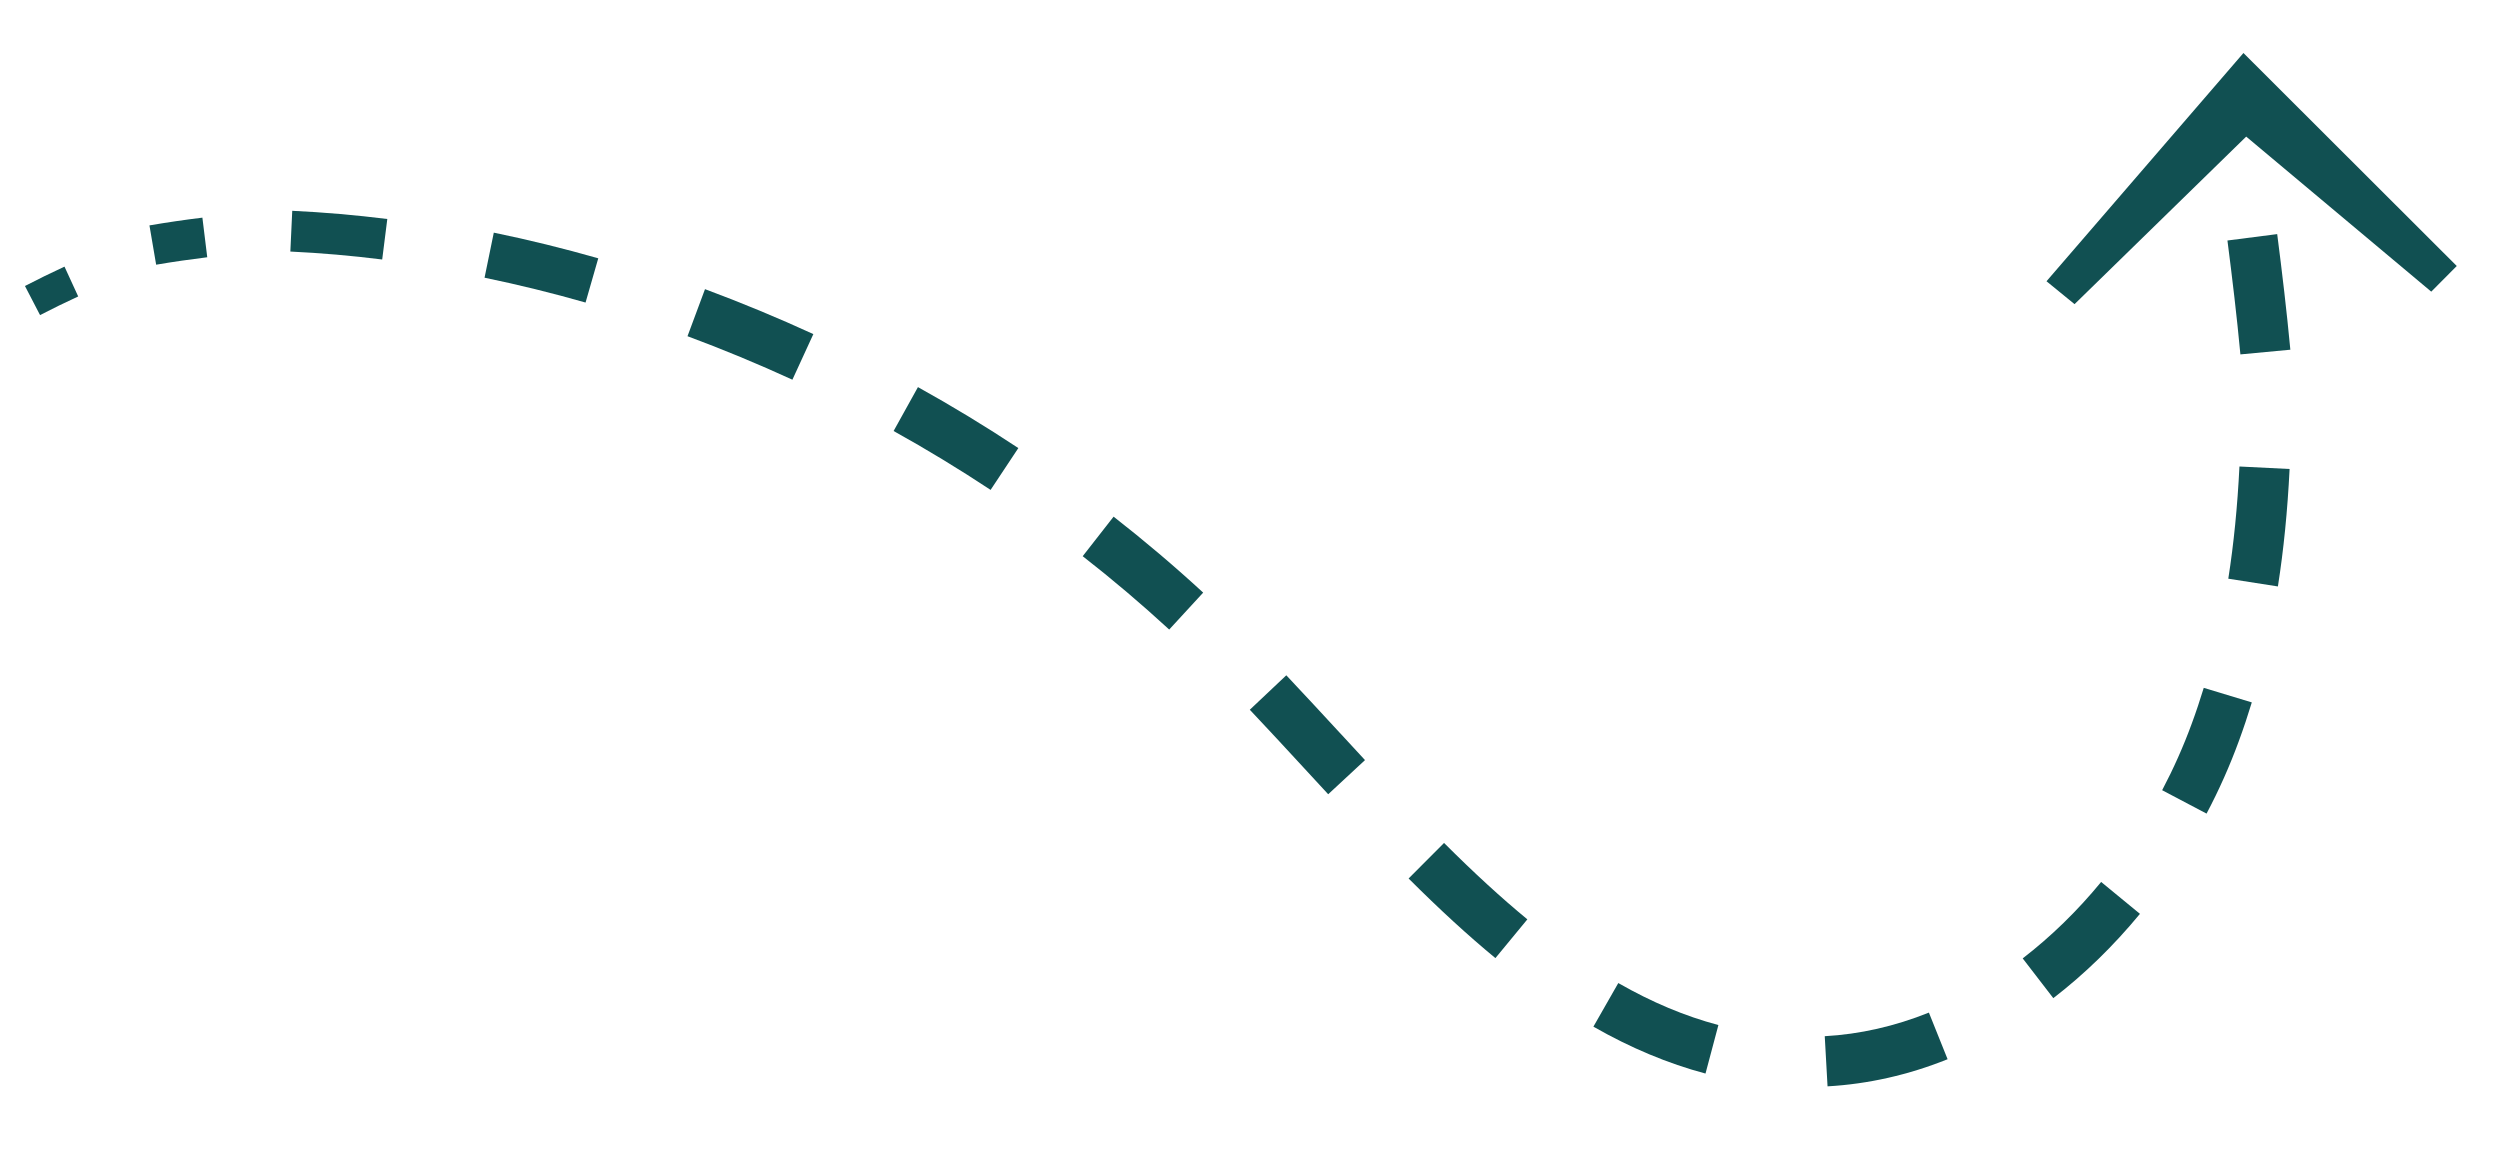 <?xml version="1.0" encoding="UTF-8"?>
<svg id="Layer_1" xmlns="http://www.w3.org/2000/svg" viewBox="0 0 500 230">
  <path d="M389.53,211.84c-7.83,3.15-15.91,4.97-24.02,5.43l-.56-10.03c7.01-.39,14.01-1.98,20.83-4.72l3.74,9.32Z" fill="#115052"/>
  <path d="M343.68,205.01l-2.58,9.7c-7.45-1.98-15-5.13-22.42-9.38l4.98-8.72c6.77,3.87,13.31,6.61,20.02,8.4Z" fill="#115052"/>
  <path d="M305.47,183.87l-6.39,7.75c-5.44-4.49-11.12-9.69-17.36-15.92l7.09-7.11c6.01,6,11.46,11,16.66,15.28Z" fill="#115052"/>
  <path d="M445.49,48.1l9.95-1.28c.99,7.68,1.9,15.39,2.63,23.12l-9.99.94c-.71-7.61-1.62-15.21-2.59-22.77Z" fill="#115052"/>
  <path d="M440.75,137.57l9.61,2.91c-.79,2.6-1.65,5.18-2.59,7.73-1.79,4.9-3.96,9.79-6.46,14.51l-8.88-4.68c2.28-4.33,4.27-8.8,5.91-13.29.88-2.37,1.67-4.77,2.41-7.18Z" fill="#115052"/>
  <path d="M447.89,93.3l10.03.5c-.42,8.4-1.18,16.09-2.34,23.49l-9.92-1.55c1.1-7.05,1.83-14.39,2.23-22.44Z" fill="#115052"/>
  <path d="M420.23,176.39l7.76,6.38c-5.27,6.39-11.09,12.06-17.33,16.86l-6.12-7.95c5.63-4.34,10.92-9.48,15.69-15.29Z" fill="#115052"/>
  <path d="M77.46,43.8l-1.02,8.1c-6.11-.77-12.29-1.3-18.37-1.59l.38-8.15c6.3.3,12.69.85,19.01,1.64Z" fill="#115052"/>
  <path d="M119.65,51.67l-2.54,8.84c-6.67-1.91-13.47-3.58-20.2-4.97l1.85-9.01c6.96,1.43,13.98,3.16,20.88,5.13Z" fill="#115052"/>
  <path d="M40.48,43.54l.97,7.91c-3.41.42-6.82.91-10.22,1.49l-1.34-7.86c3.52-.6,7.04-1.12,10.59-1.55Z" fill="#115052"/>
  <path d="M12.9,53.33l2.74,5.96c-2.57,1.18-5.11,2.43-7.63,3.73l-3.02-5.82c2.6-1.35,5.24-2.64,7.9-3.87Z" fill="#115052"/>
  <path d="M240.64,118.52l-6.8,7.39c-5.53-5.09-11.35-10.03-17.3-14.67l6.18-7.91c6.16,4.81,12.19,9.92,17.92,15.2Z" fill="#115052"/>
  <path d="M162.67,66.82l-4.19,9.12c-6.84-3.14-13.9-6.07-20.98-8.7l3.5-9.41c7.31,2.72,14.6,5.74,21.67,8.99Z" fill="#115052"/>
  <path d="M268.22,146.84l4.78,5.18-7.36,6.83-4.8-5.2c-3.64-3.95-7.26-7.87-10.88-11.7l7.3-6.89c3.64,3.86,7.29,7.81,10.96,11.79Z" fill="#115052"/>
  <path d="M203.67,89.61l-5.55,8.37c-6.29-4.16-12.82-8.13-19.4-11.78l4.87-8.78c6.81,3.78,13.56,7.88,20.07,12.19Z" fill="#115052"/>
  <polygon points="448.69 10.6 491.35 53.2 486.25 58.33 449.24 27.32 414.91 60.83 409.3 56.25 448.69 10.6" fill="#115052"/>
</svg>
